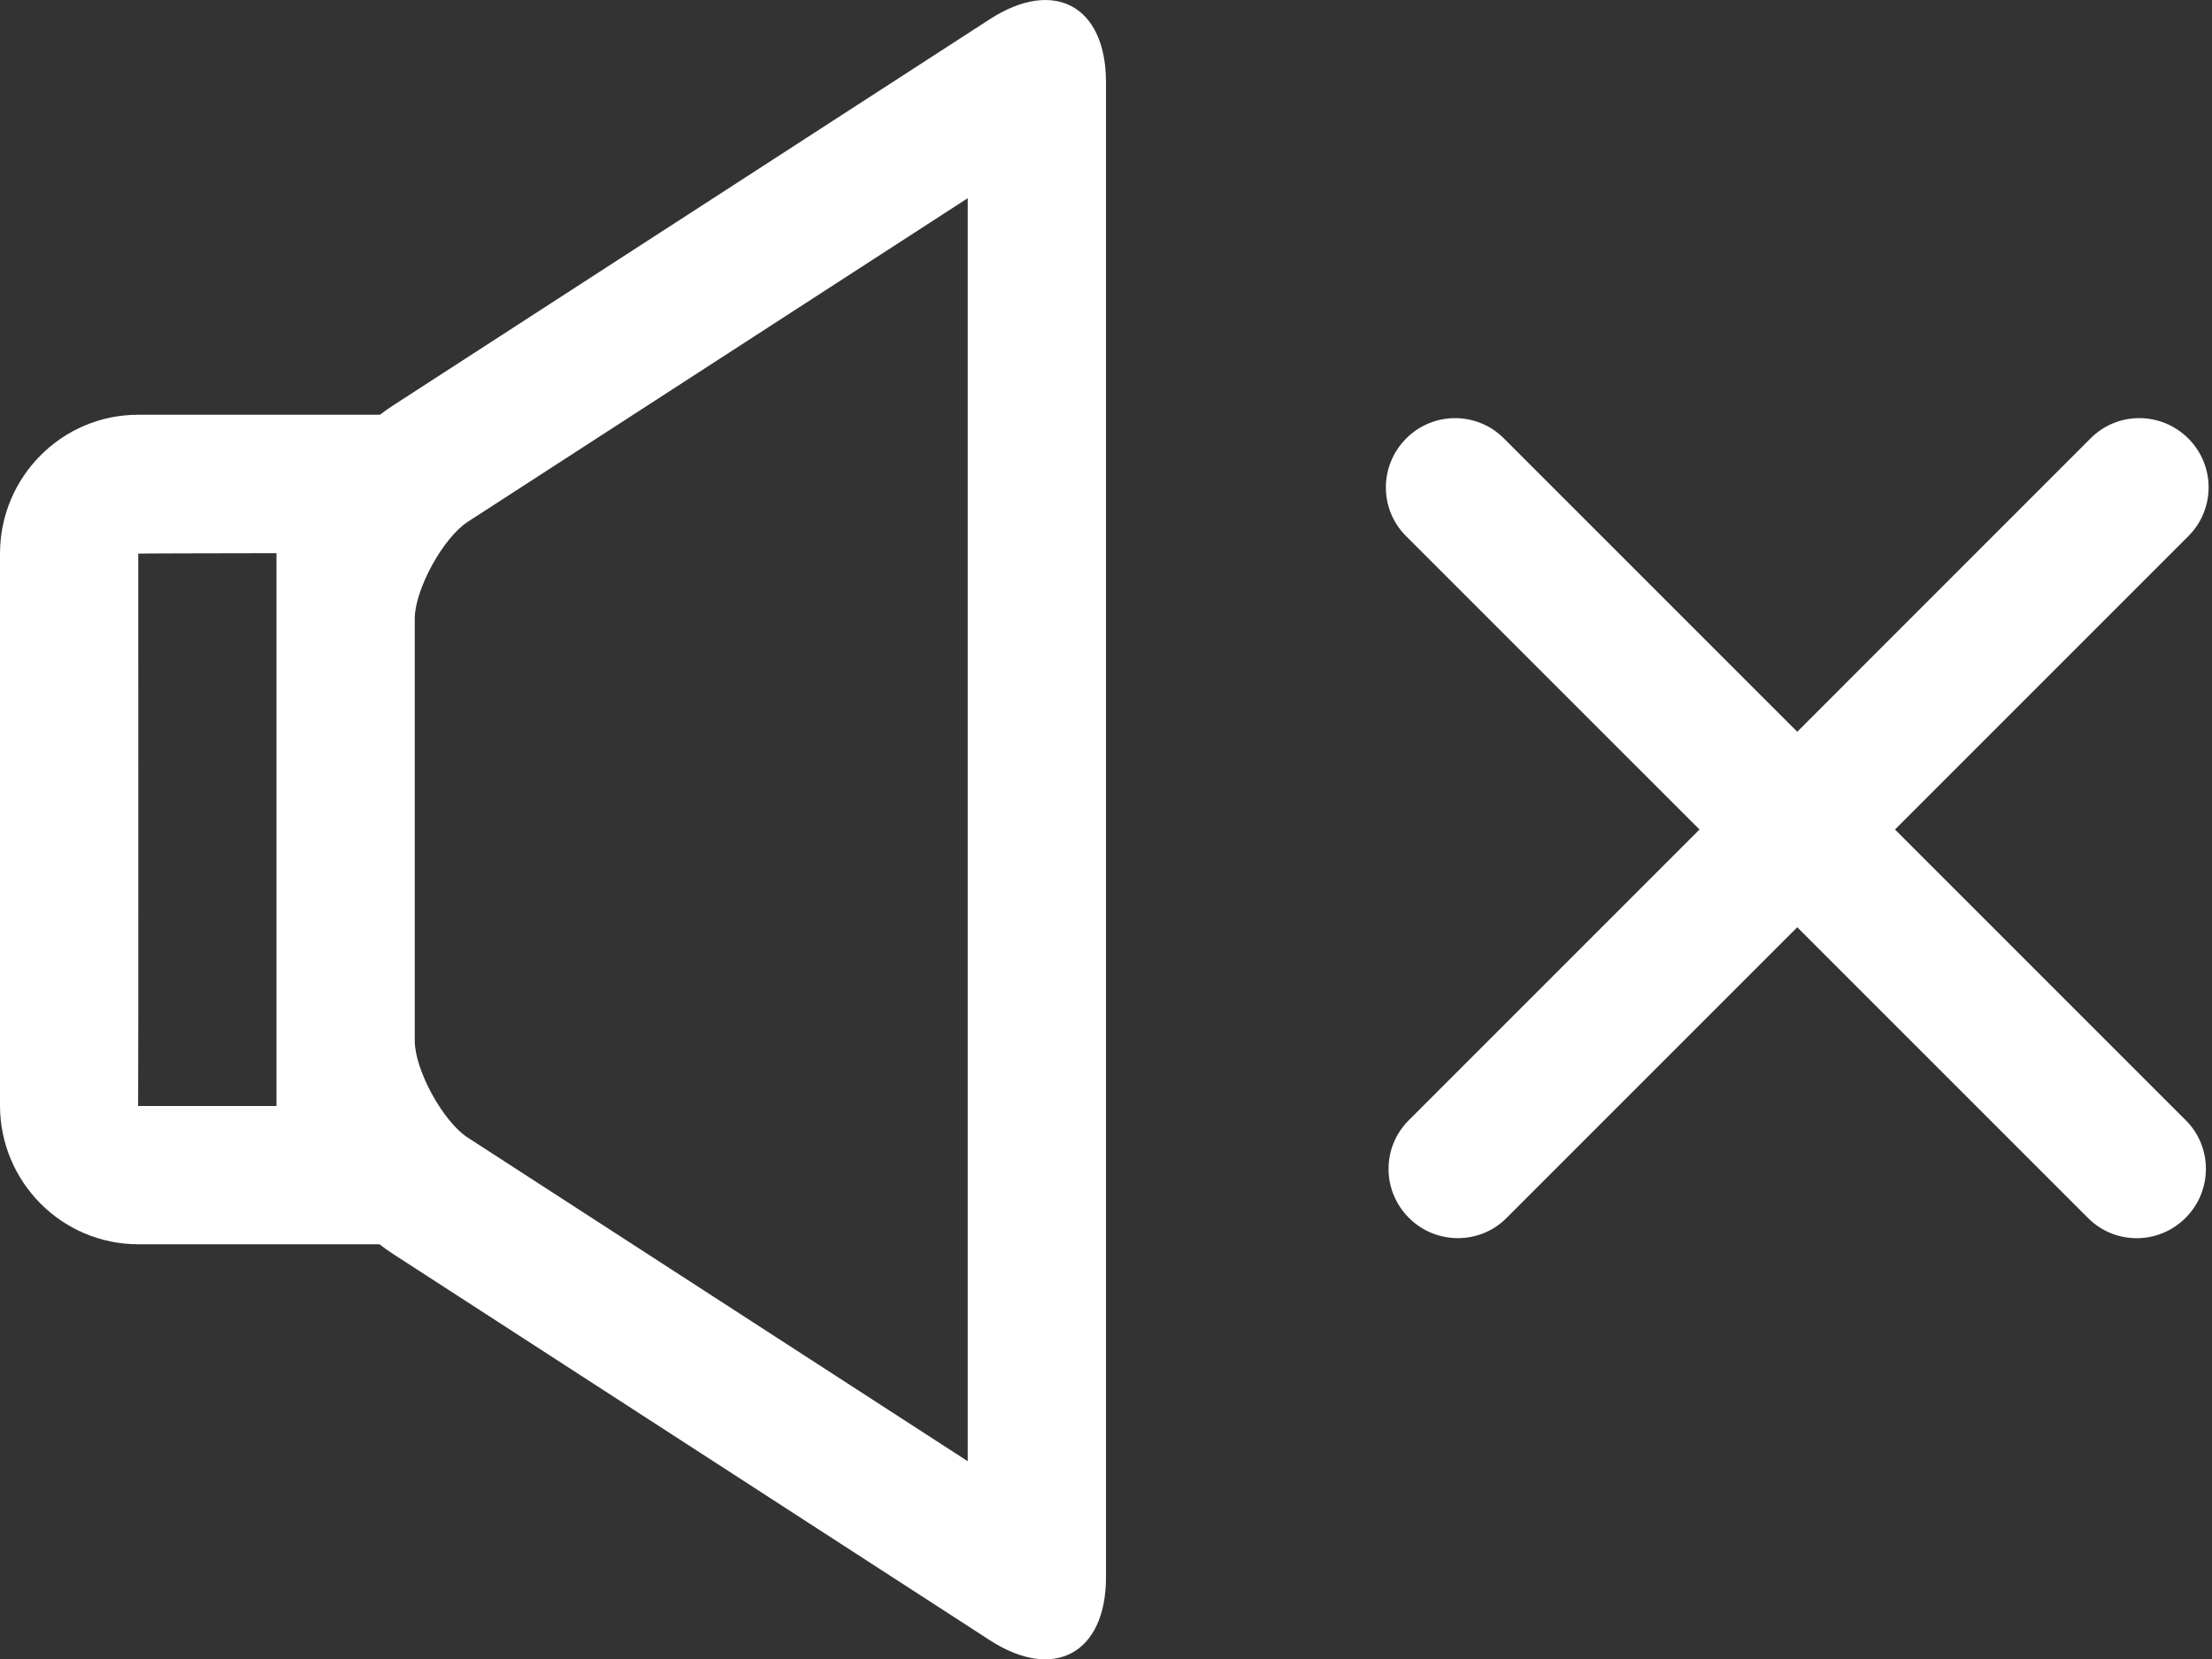 <?xml version="1.0" encoding="UTF-8" standalone="no"?>
<svg width="32px" height="24px" viewBox="0 0 32 24" version="1.1" xmlns="http://www.w3.org/2000/svg" xmlns:xlink="http://www.w3.org/1999/xlink">
    <rect x="0" y="0" width="32" height="24" fill="#333333" stroke="none"/>
    <!-- Generator: Sketch 44.1 (41455) - http://www.bohemiancoding.com/sketch -->
    <title>volume 1</title>
    <desc>Created with Sketch.</desc>
    <defs></defs>
    <g id="Page-2-Copy" stroke="none" stroke-width="1" fill="none" fill-rule="evenodd">
        <g id="244" stroke="#ffffff" transform="translate(0, -4)">
            <path d="M26,17.414 L21.79,21.624 C21.406,22.008 20.772,22.009 20.382,21.618 C19.989,21.225 19.99,20.595 20.38,20.206 L24.586,16 L20.341,11.756 C19.949,11.364 19.953,10.734 20.343,10.343 C20.736,9.95 21.367,9.952 21.757,10.343 L22.787,11.373 L26,14.586 L30.244,10.341 C30.636,9.949 31.266,9.953 31.657,10.343 C32.05,10.736 32.048,11.367 31.657,11.757 L30.627,12.787 L27.414,16 L31.624,20.21 C32.008,20.594 32.009,21.228 31.618,21.618 C31.225,22.011 30.595,22.01 30.206,21.62 L26,17.414 L26,17.414 Z" id="Rectangle-348" stroke="none" fill="#ffffff" fill-rule="evenodd"></path>
            <path d="M5.489,22 C5.552,22.049 5.616,22.095 5.681,22.137 L14.319,27.728 C15.247,28.329 16,27.919 16,26.816 L16,5.19 C16,4.085 15.249,3.676 14.319,4.278 L5.681,9.869 C5.619,9.909 5.557,9.953 5.497,10 L1.998,10 C0.894,10 0,10.902 0,12.009 L0,19.991 C0,21.101 0.898,22 1.998,22 L5.489,22 L5.489,22 L5.489,22 Z M15.406,5.957 C15.005,6.216 14,5.67 14,5.19 L14,26.816 C14,26.333 15.003,25.788 15.406,26.049 L6.768,20.458 C6.407,20.224 6,19.478 6,19.055 L6,12.951 C6,12.53 6.409,11.78 6.768,11.548 L15.406,5.957 L15.406,5.957 Z M6,12 L4,10 L4,22 L6,20 L1.998,20 C2.003,20 2,12.009 2,12.009 C2,12.003 6,12 6,12 L6,12 Z" id="Rectangle-1162" stroke="none" fill="#ffffff" fill-rule="nonzero"></path>
        </g>
    </g>
</svg>